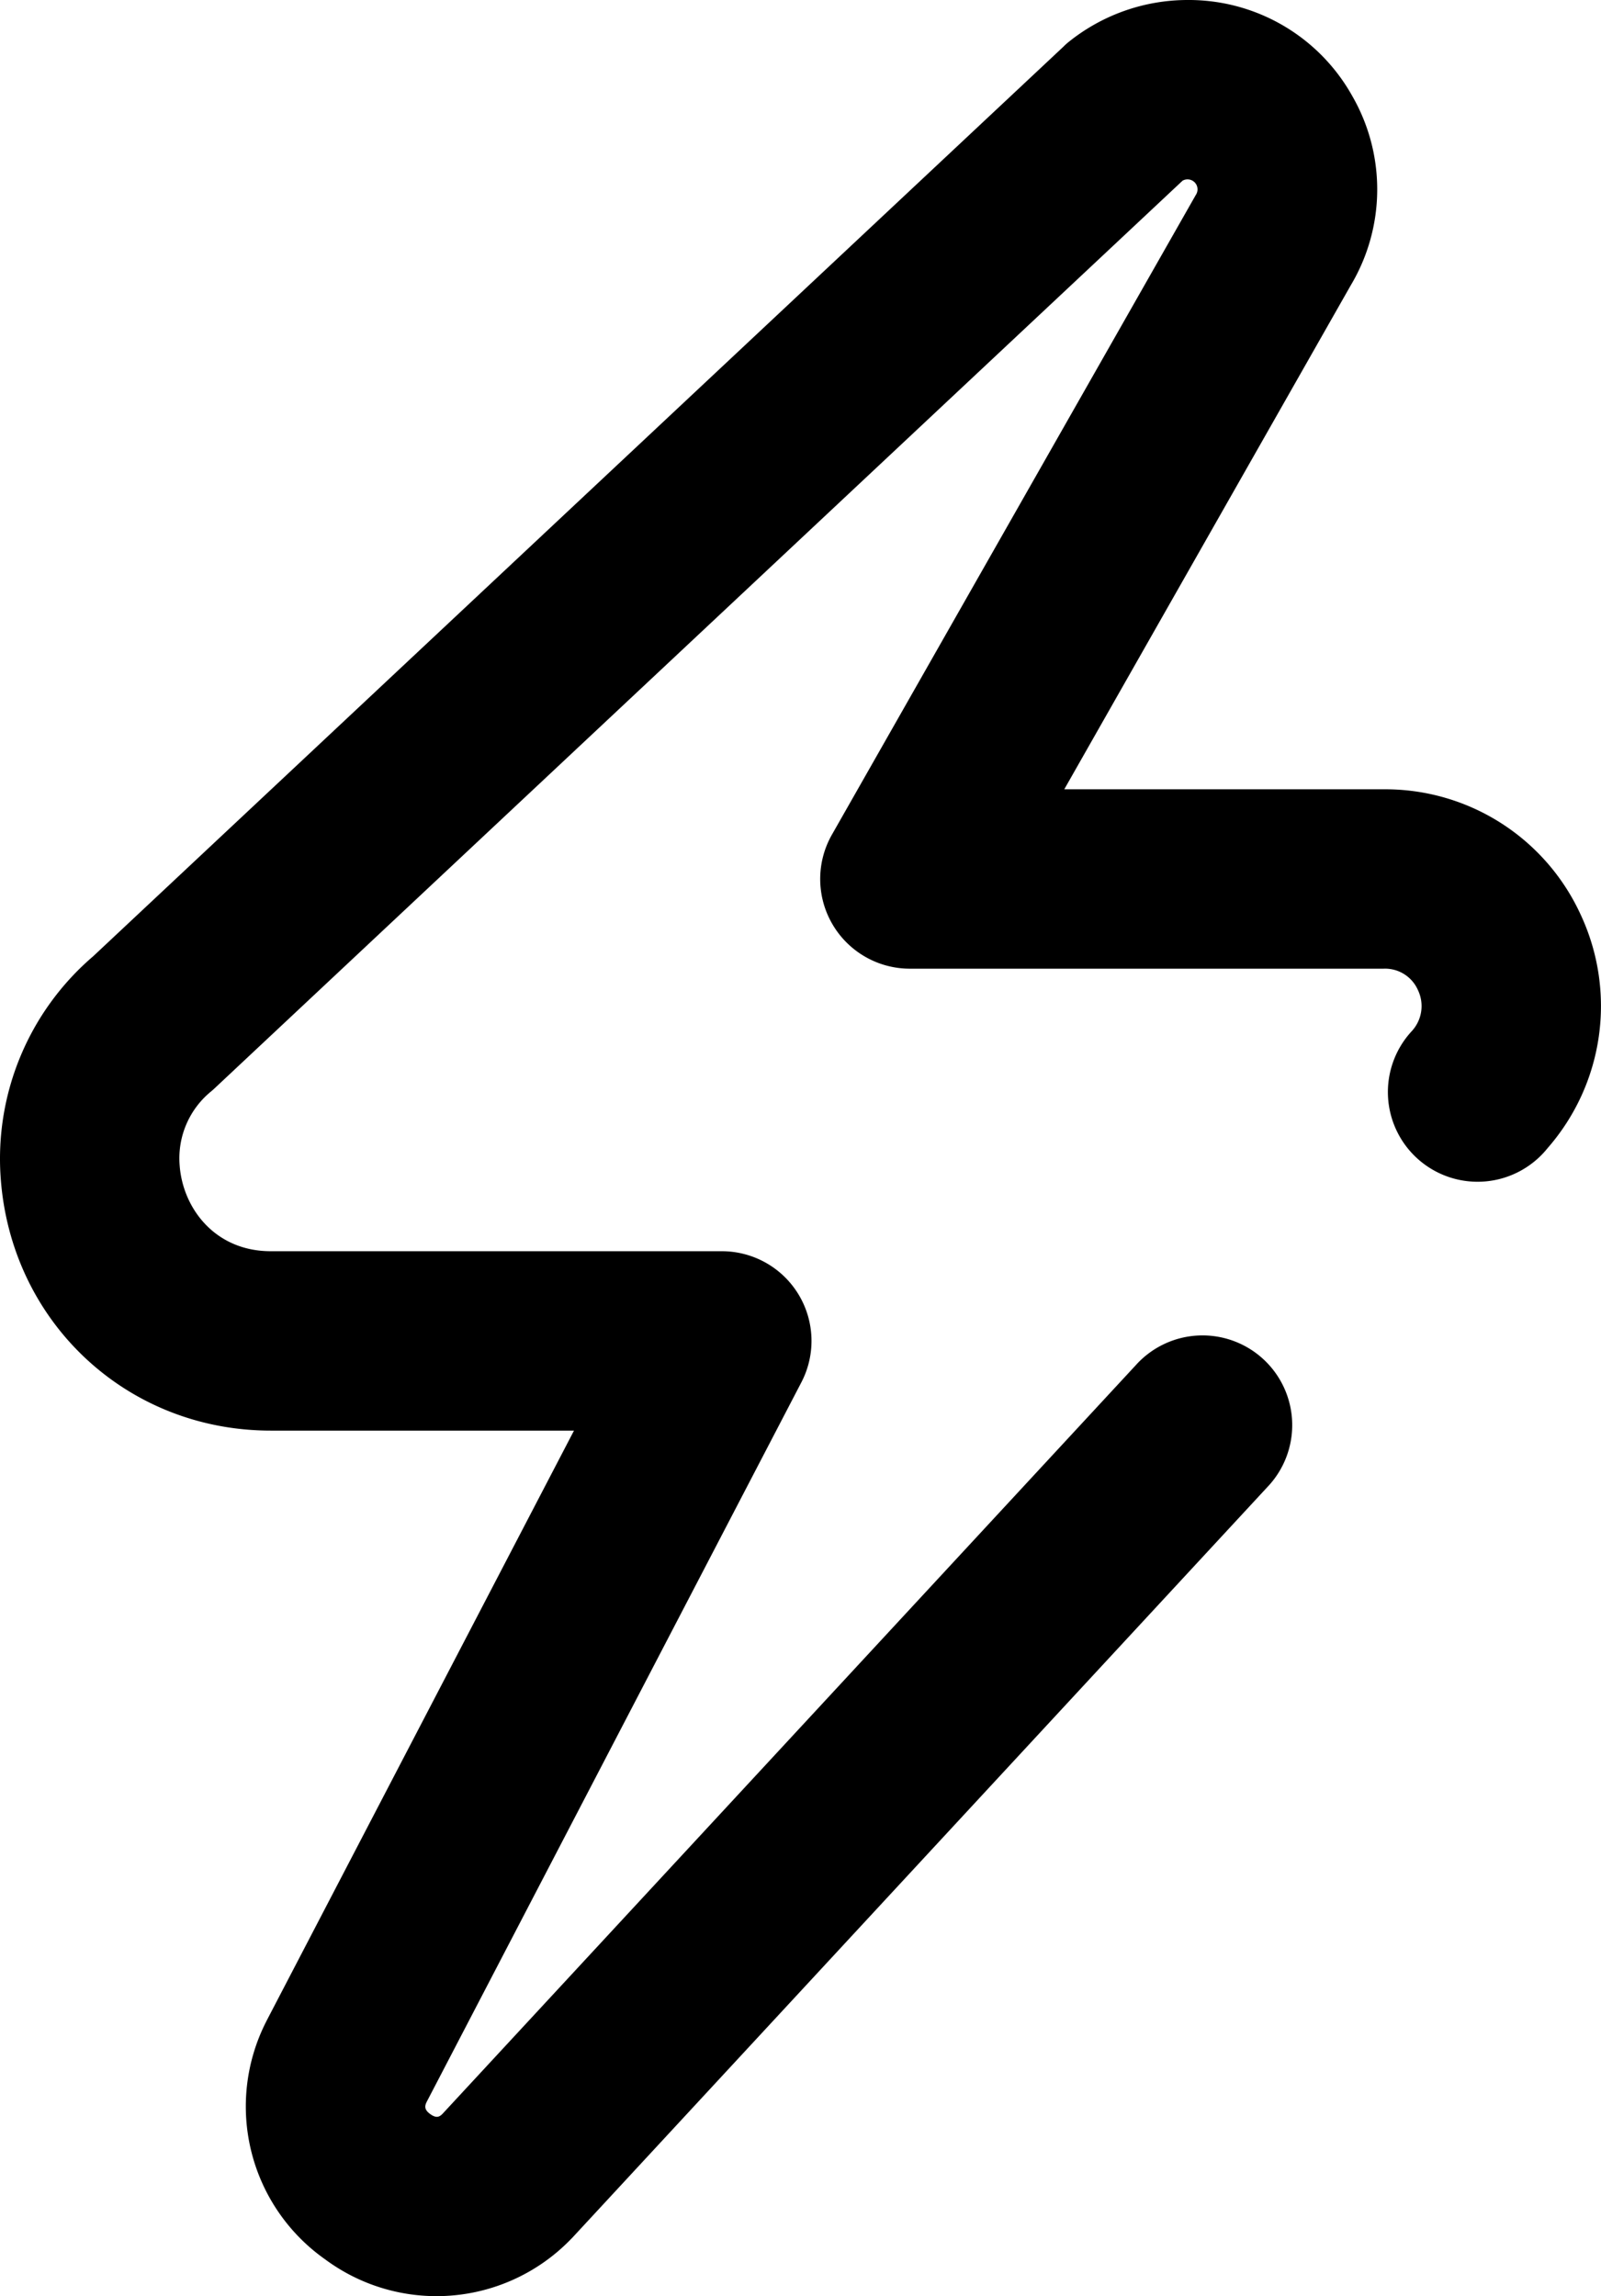 <svg xmlns="http://www.w3.org/2000/svg" viewBox="0 0 357.02 512"><title>dthan</title><g id="Layer_2" data-name="Layer 2"><g id="Capa_1" data-name="Capa 1"><path d="M352.55,204.09a47.91,47.91,0,0,0-44-28.09H237.33L301.2,63.65a41.74,41.74,0,0,0,.33-42.28A41.75,41.75,0,0,0,264.82,0a42.38,42.38,0,0,0-26.57,9.4c-.38.31-.74.63-1.1,1L20.78,213.23A59.43,59.43,0,0,0,.13,262.3C2.25,294.62,28.15,319,60.38,319H128L59.54,450.42l-.2.4a41.69,41.69,0,0,0,13.2,53A41.69,41.69,0,0,0,127,499.61l.63-.64,155-167.39a20,20,0,1,0-29.35-27.17L98.63,471.4c-.64.61-1.3,1-2.69,0s-1.22-1.84-.8-2.7l83.55-160.44A20,20,0,0,0,161,279H60.38c-12.52,0-19.71-9.72-20.33-19.31a19.24,19.24,0,0,1,7.12-16.4c.23-.2.45-.39.67-.6L263.7,40.3a2.19,2.19,0,0,1,1.12-.3,2.22,2.22,0,0,1,1.91,3.36l-.21.36-81,142.39A20,20,0,0,0,203,216H308.51a8,8,0,0,1,7.69,4.78,8.24,8.24,0,0,1-1.42,9.19A20,20,0,1,0,345.12,256,48.13,48.13,0,0,0,352.55,204.09Z"/></g></g></svg>